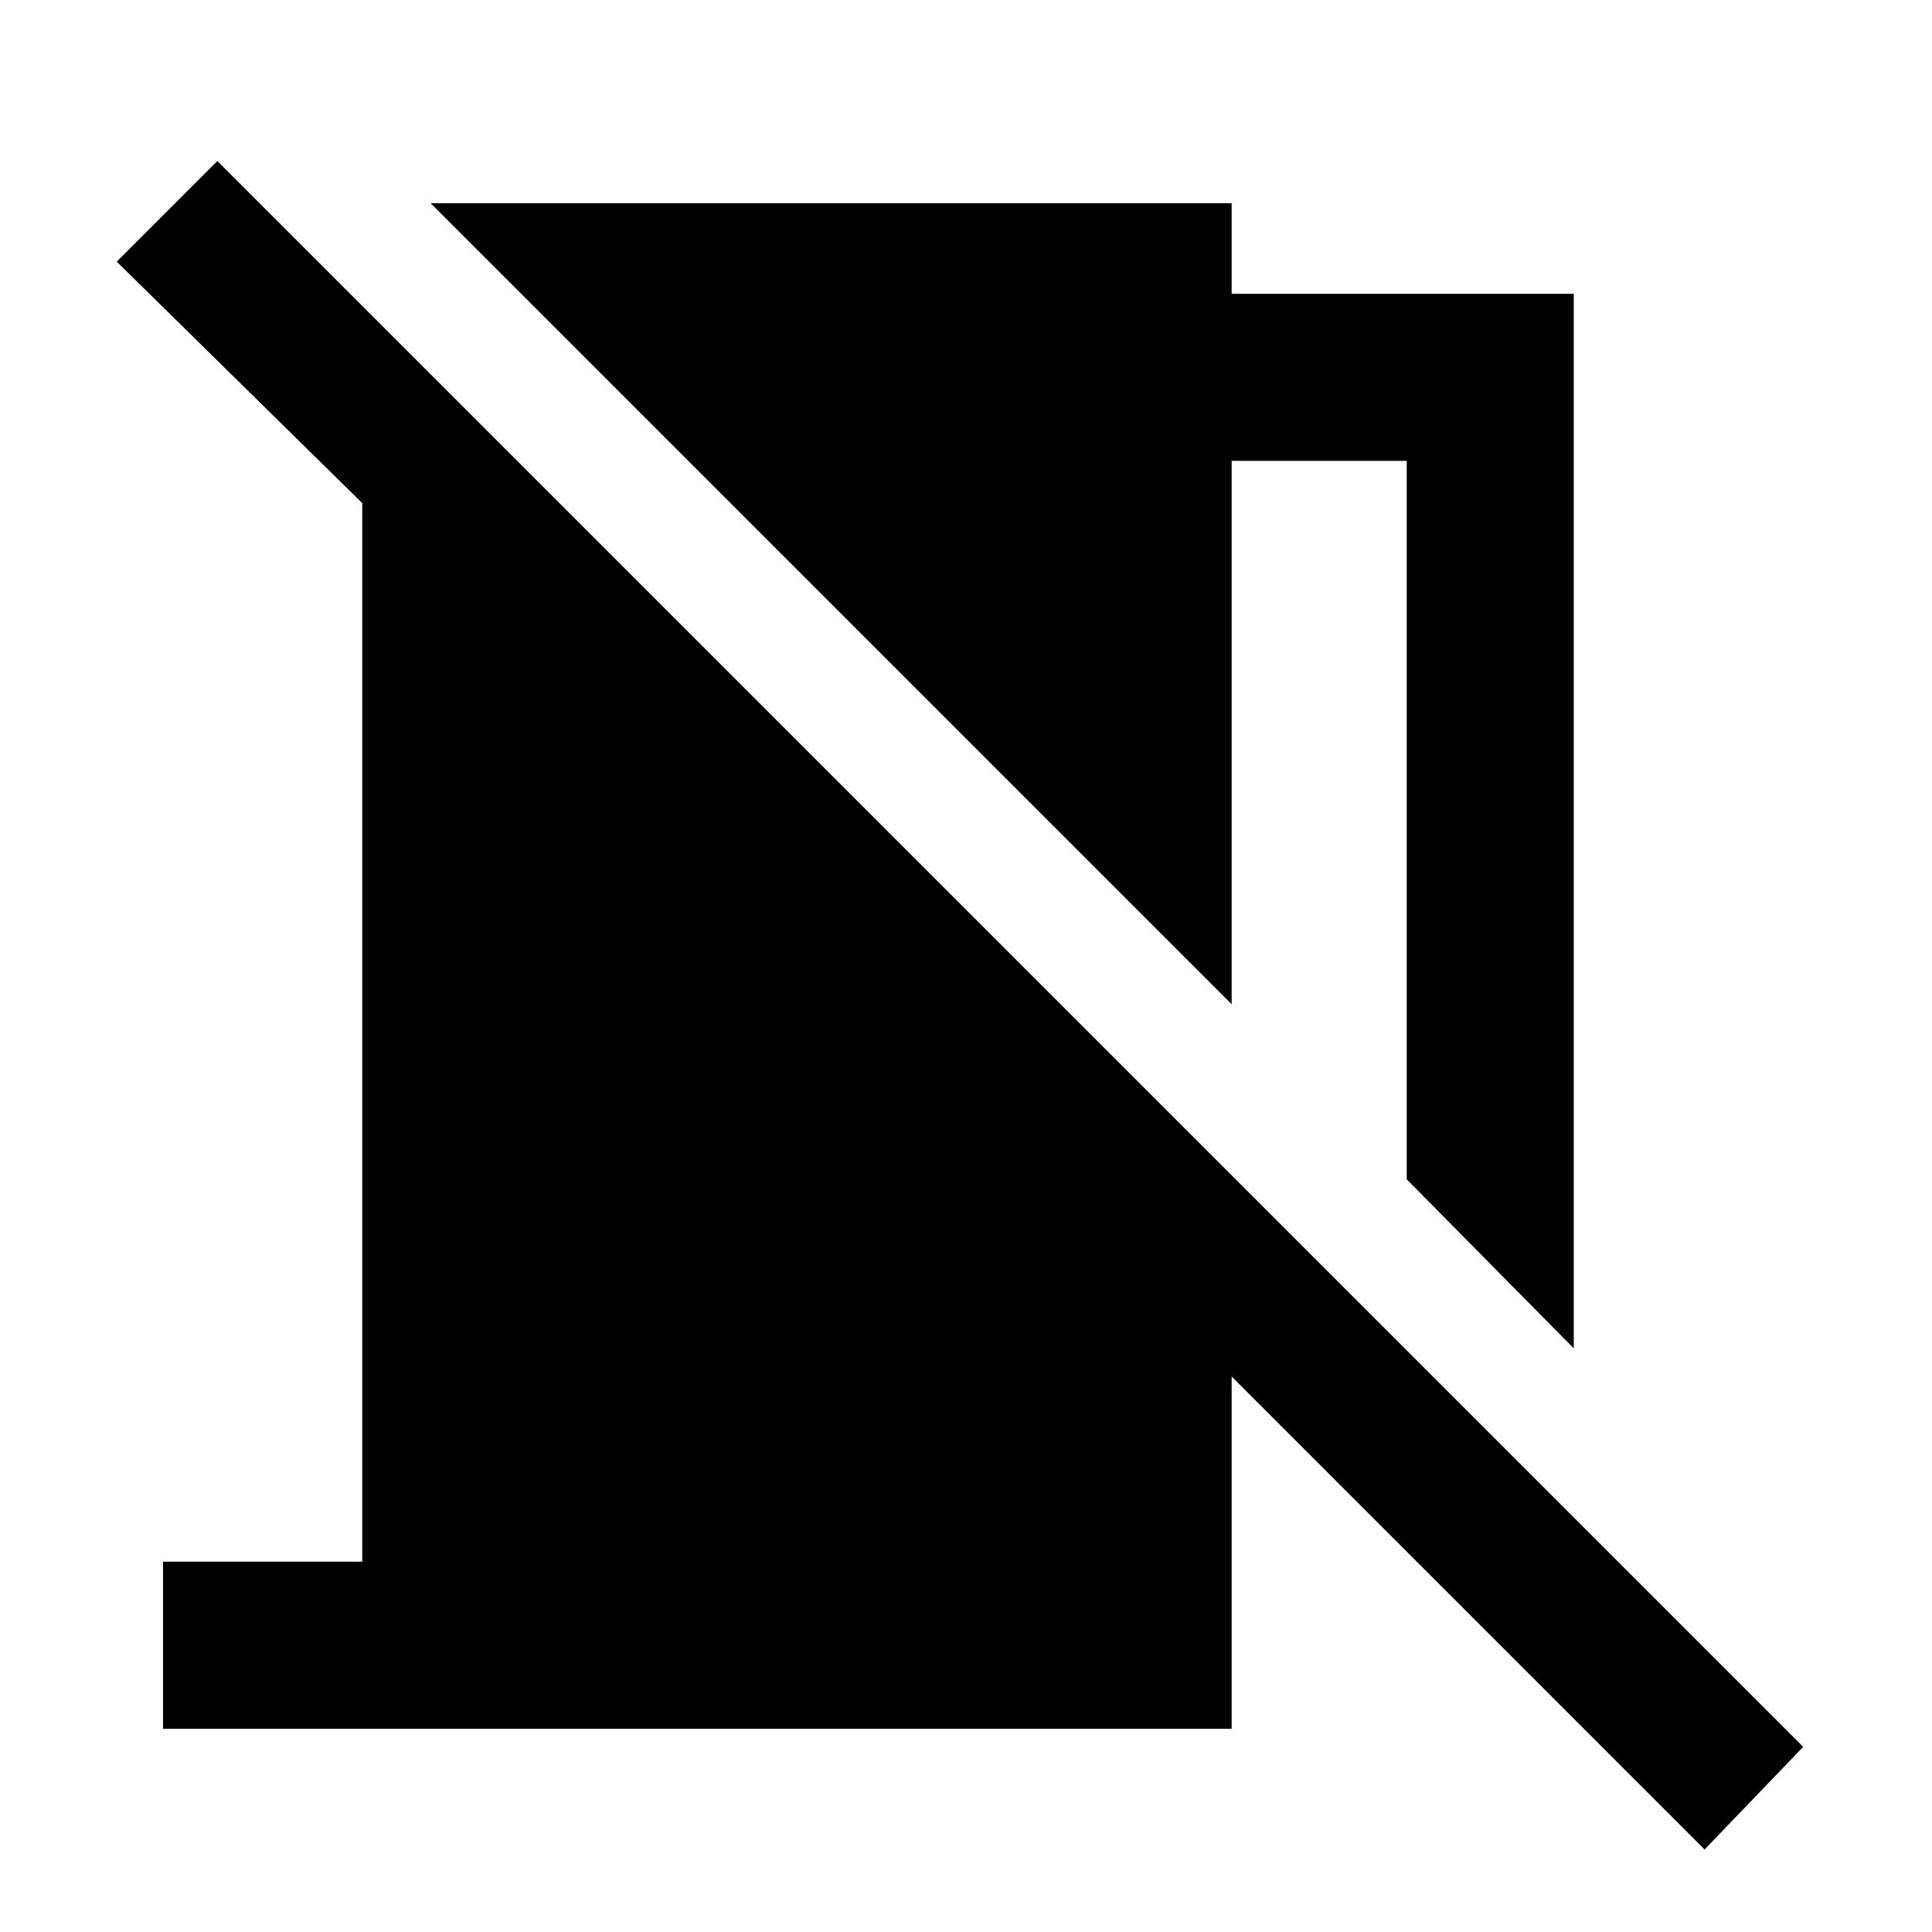 <svg xmlns="http://www.w3.org/2000/svg" height="48" width="48"><path d="M39.1 33.5 34.95 29.3V11.45H30.6V24.95L10.7 5.05H30.6V7.3H39.1ZM42.35 45.95 30.6 34.2V42.95H4.05V38.8H9V12.5L2.9 6.5L5.4 4L44.8 43.4Z"/></svg>